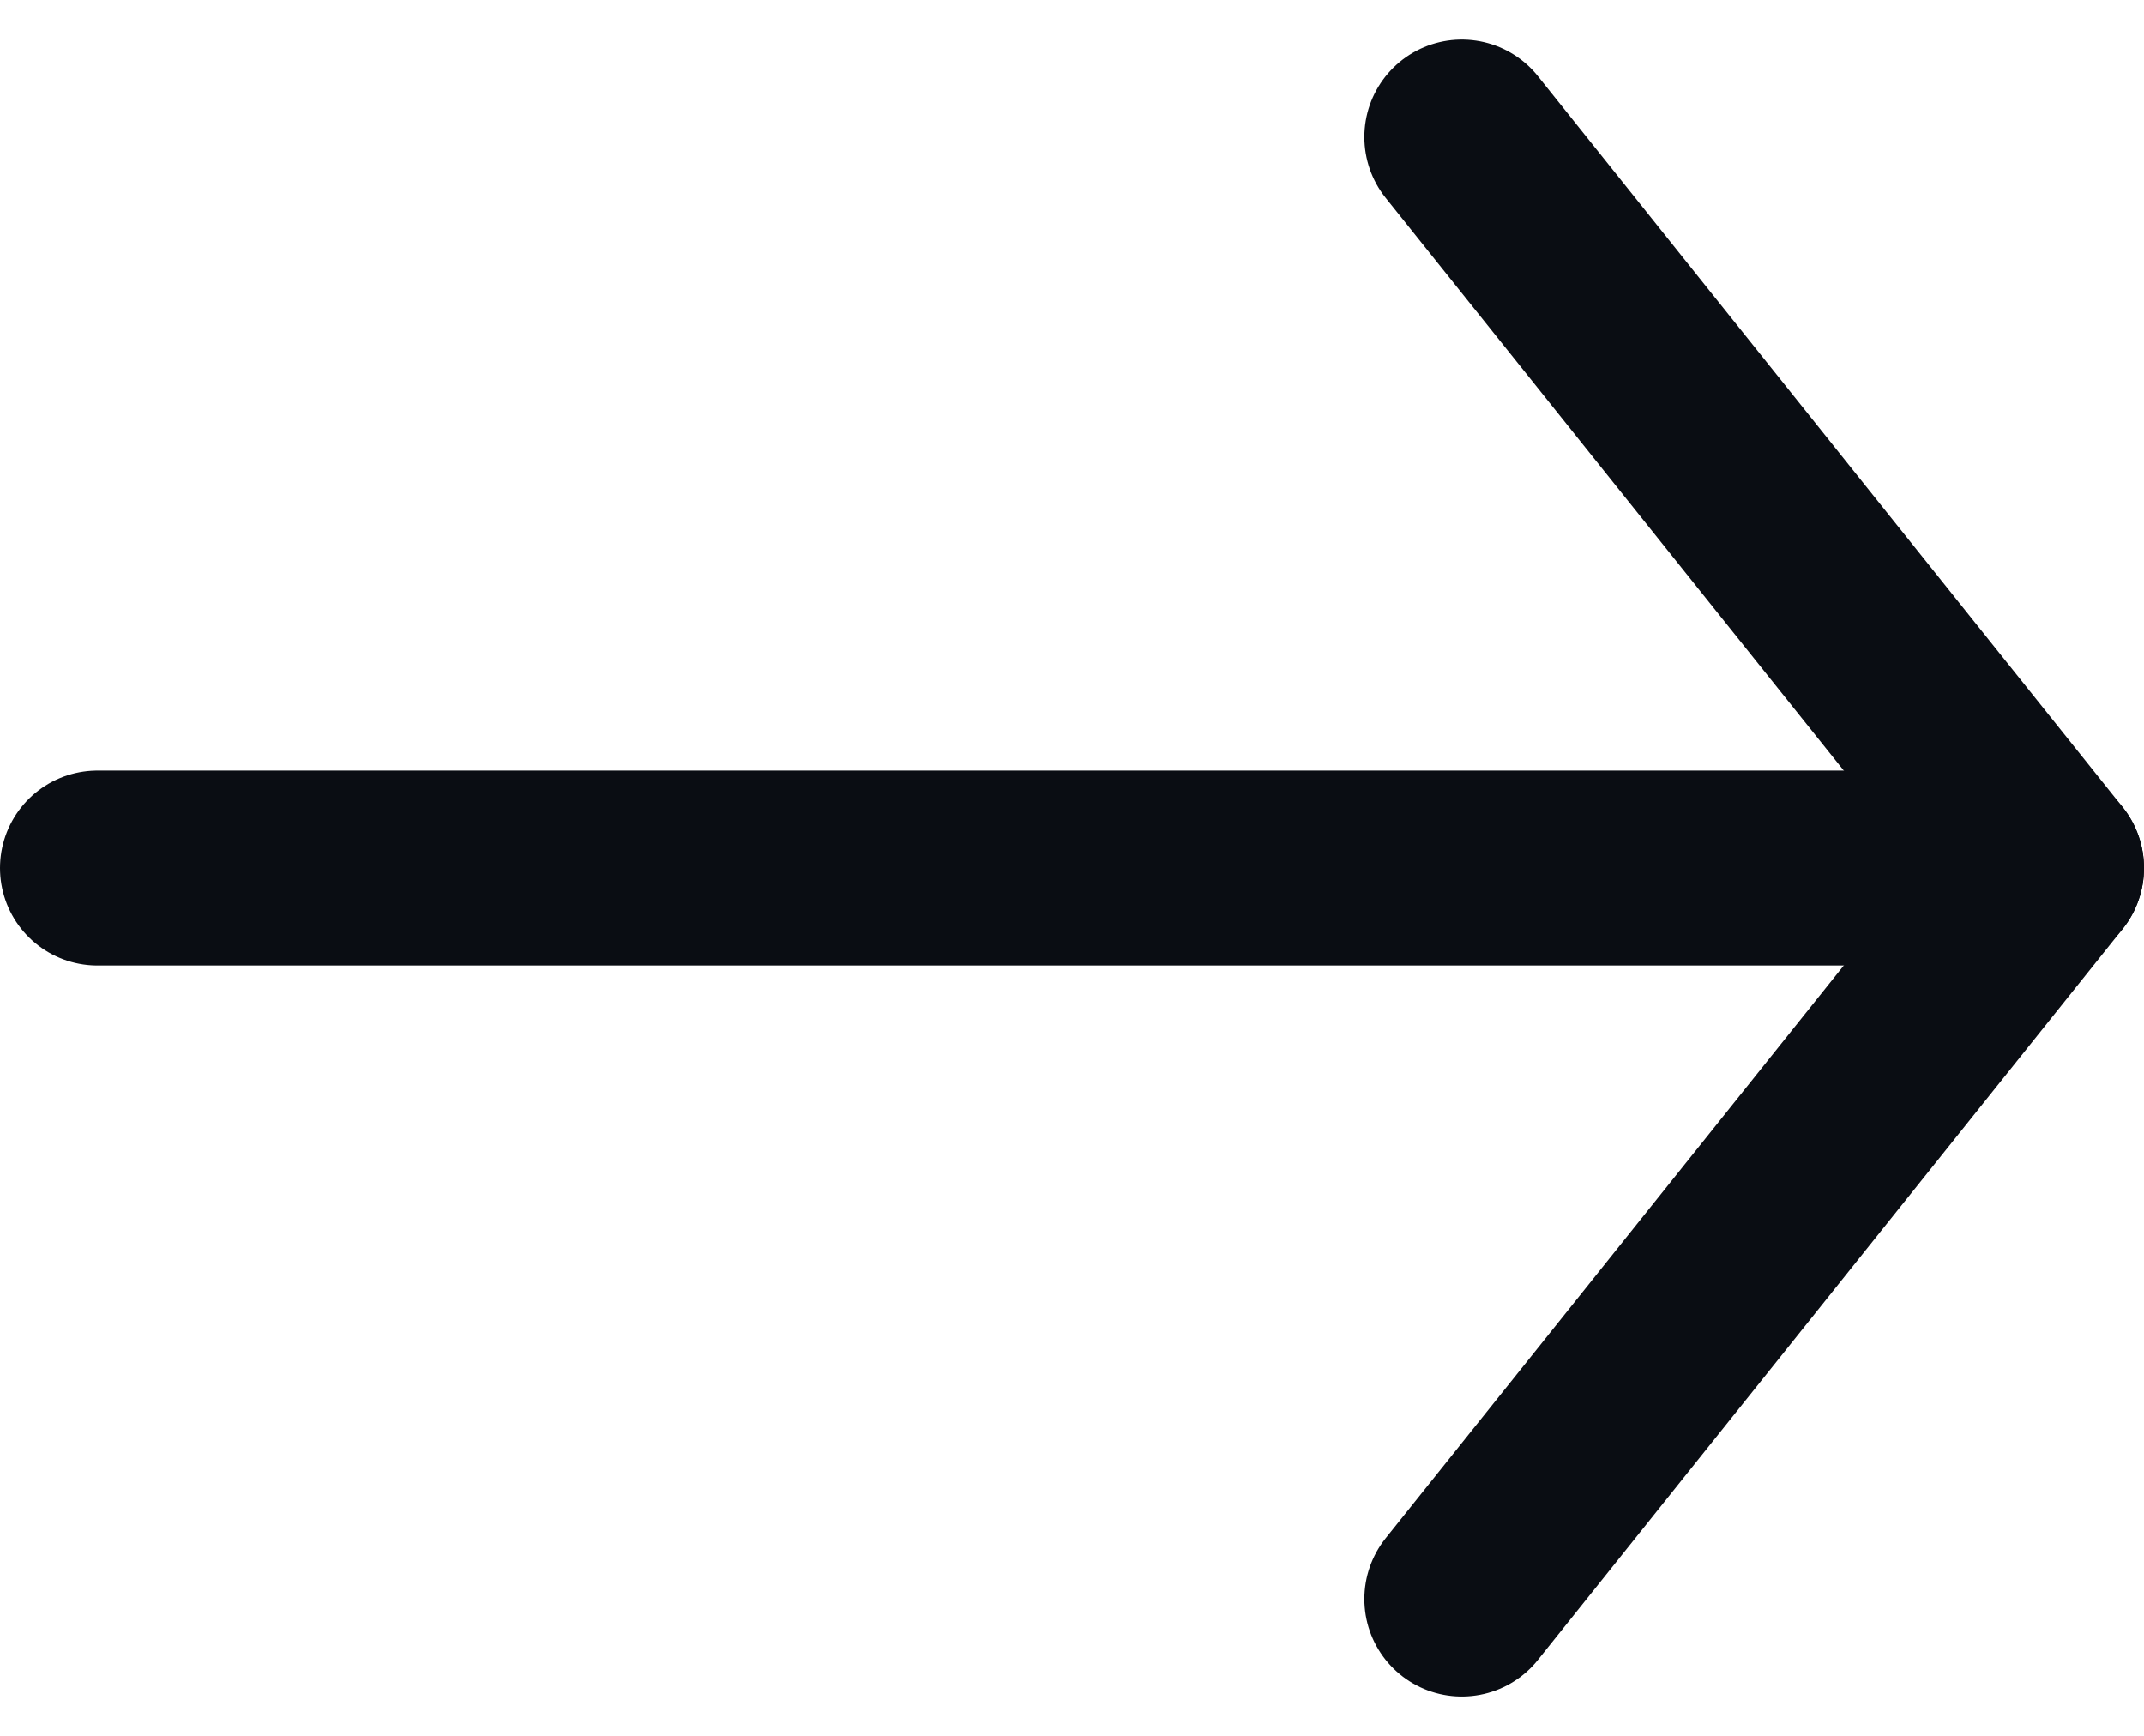 <svg xmlns="http://www.w3.org/2000/svg" width="22" height="17.811" viewBox="0 0 22 17.811">
  <g id="Page-1" transform="translate(0 0.406)">
    <g id="Artboard" transform="translate(1 1)">
      <g id="arrow-right">
        <path id="Shape" d="M0,6H20" transform="translate(0 1.5)" fill="none" stroke="#0a0d13" stroke-linecap="round" stroke-linejoin="round" stroke-width="2" fill-rule="evenodd"/>
        <path id="Shape-2" data-name="Shape" d="M10,0l6,7.5L10,15" transform="translate(4)" fill="none" stroke="#0a0d13" stroke-linecap="round" stroke-linejoin="round" stroke-width="2" fill-rule="evenodd"/>
      </g>
    </g>
  </g>
</svg>
